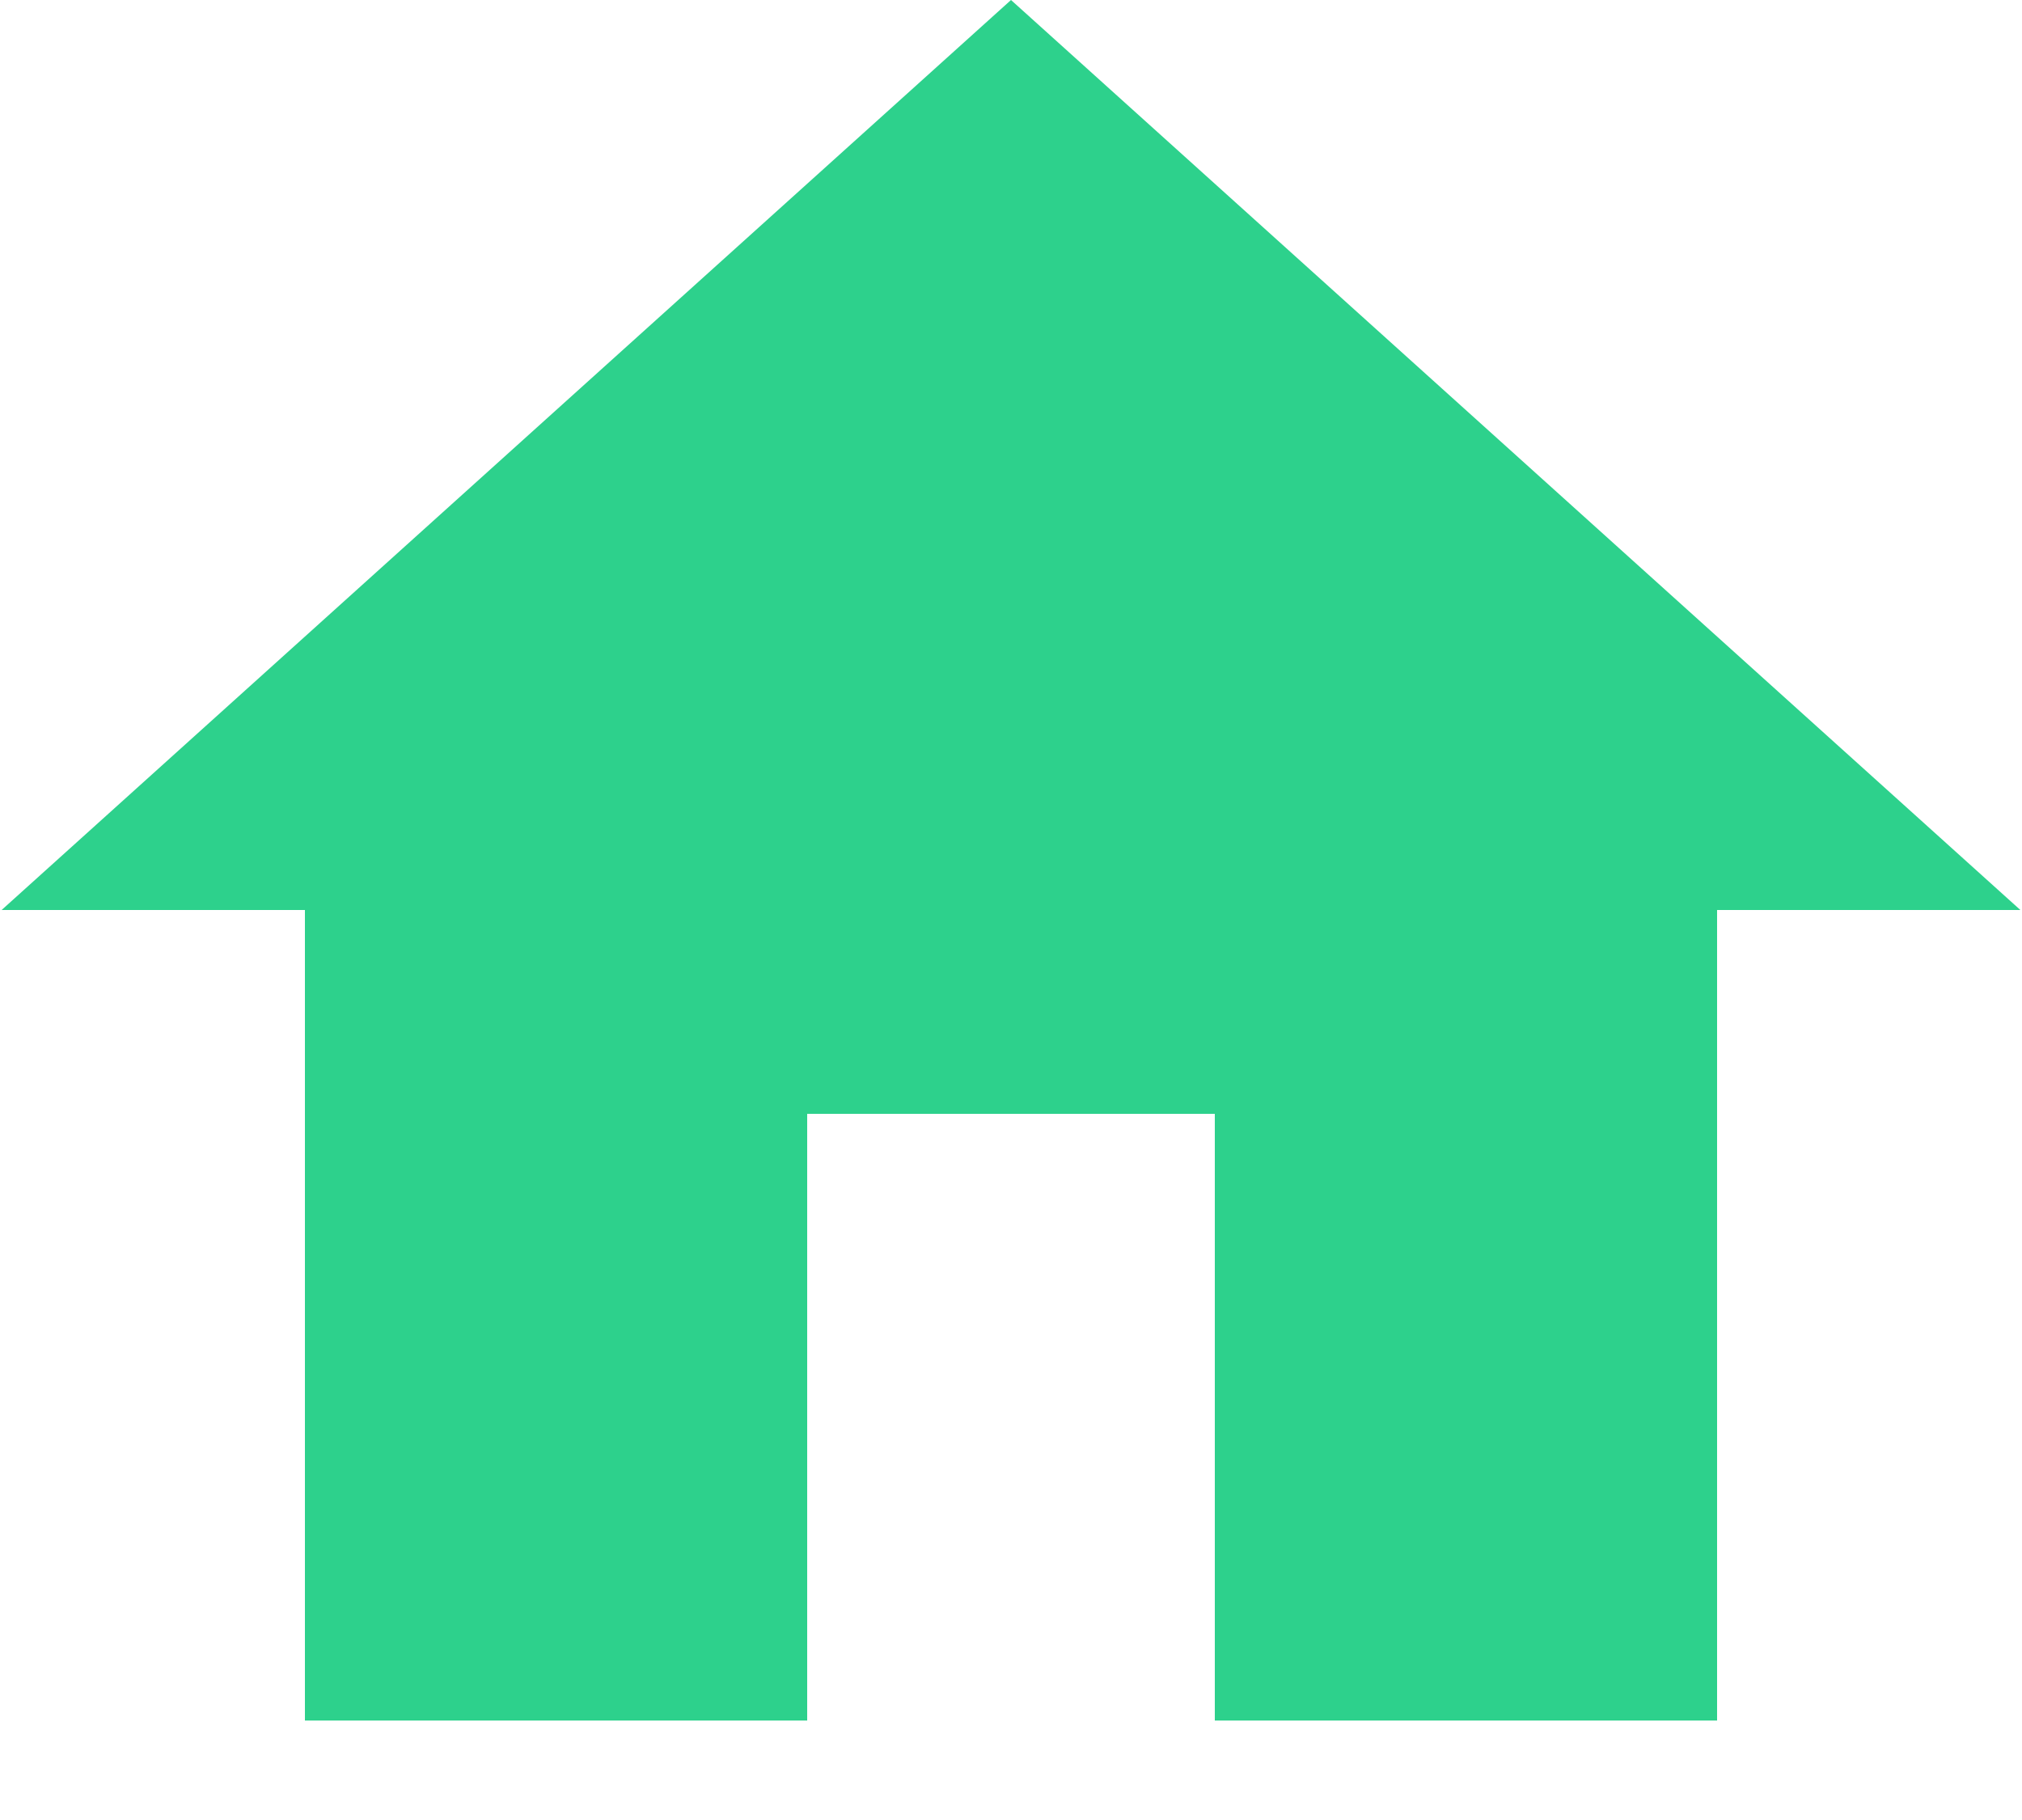 <svg width="20" height="18" viewBox="0 0 20 18" fill="none" xmlns="http://www.w3.org/2000/svg">
  <path d="M7.984 17.016H3.016V9H0.016L10 0L19.984 9H16.984V17.016H12.016V11.016H7.984V17.016Z" fill="#2DD18C" />
</svg>
